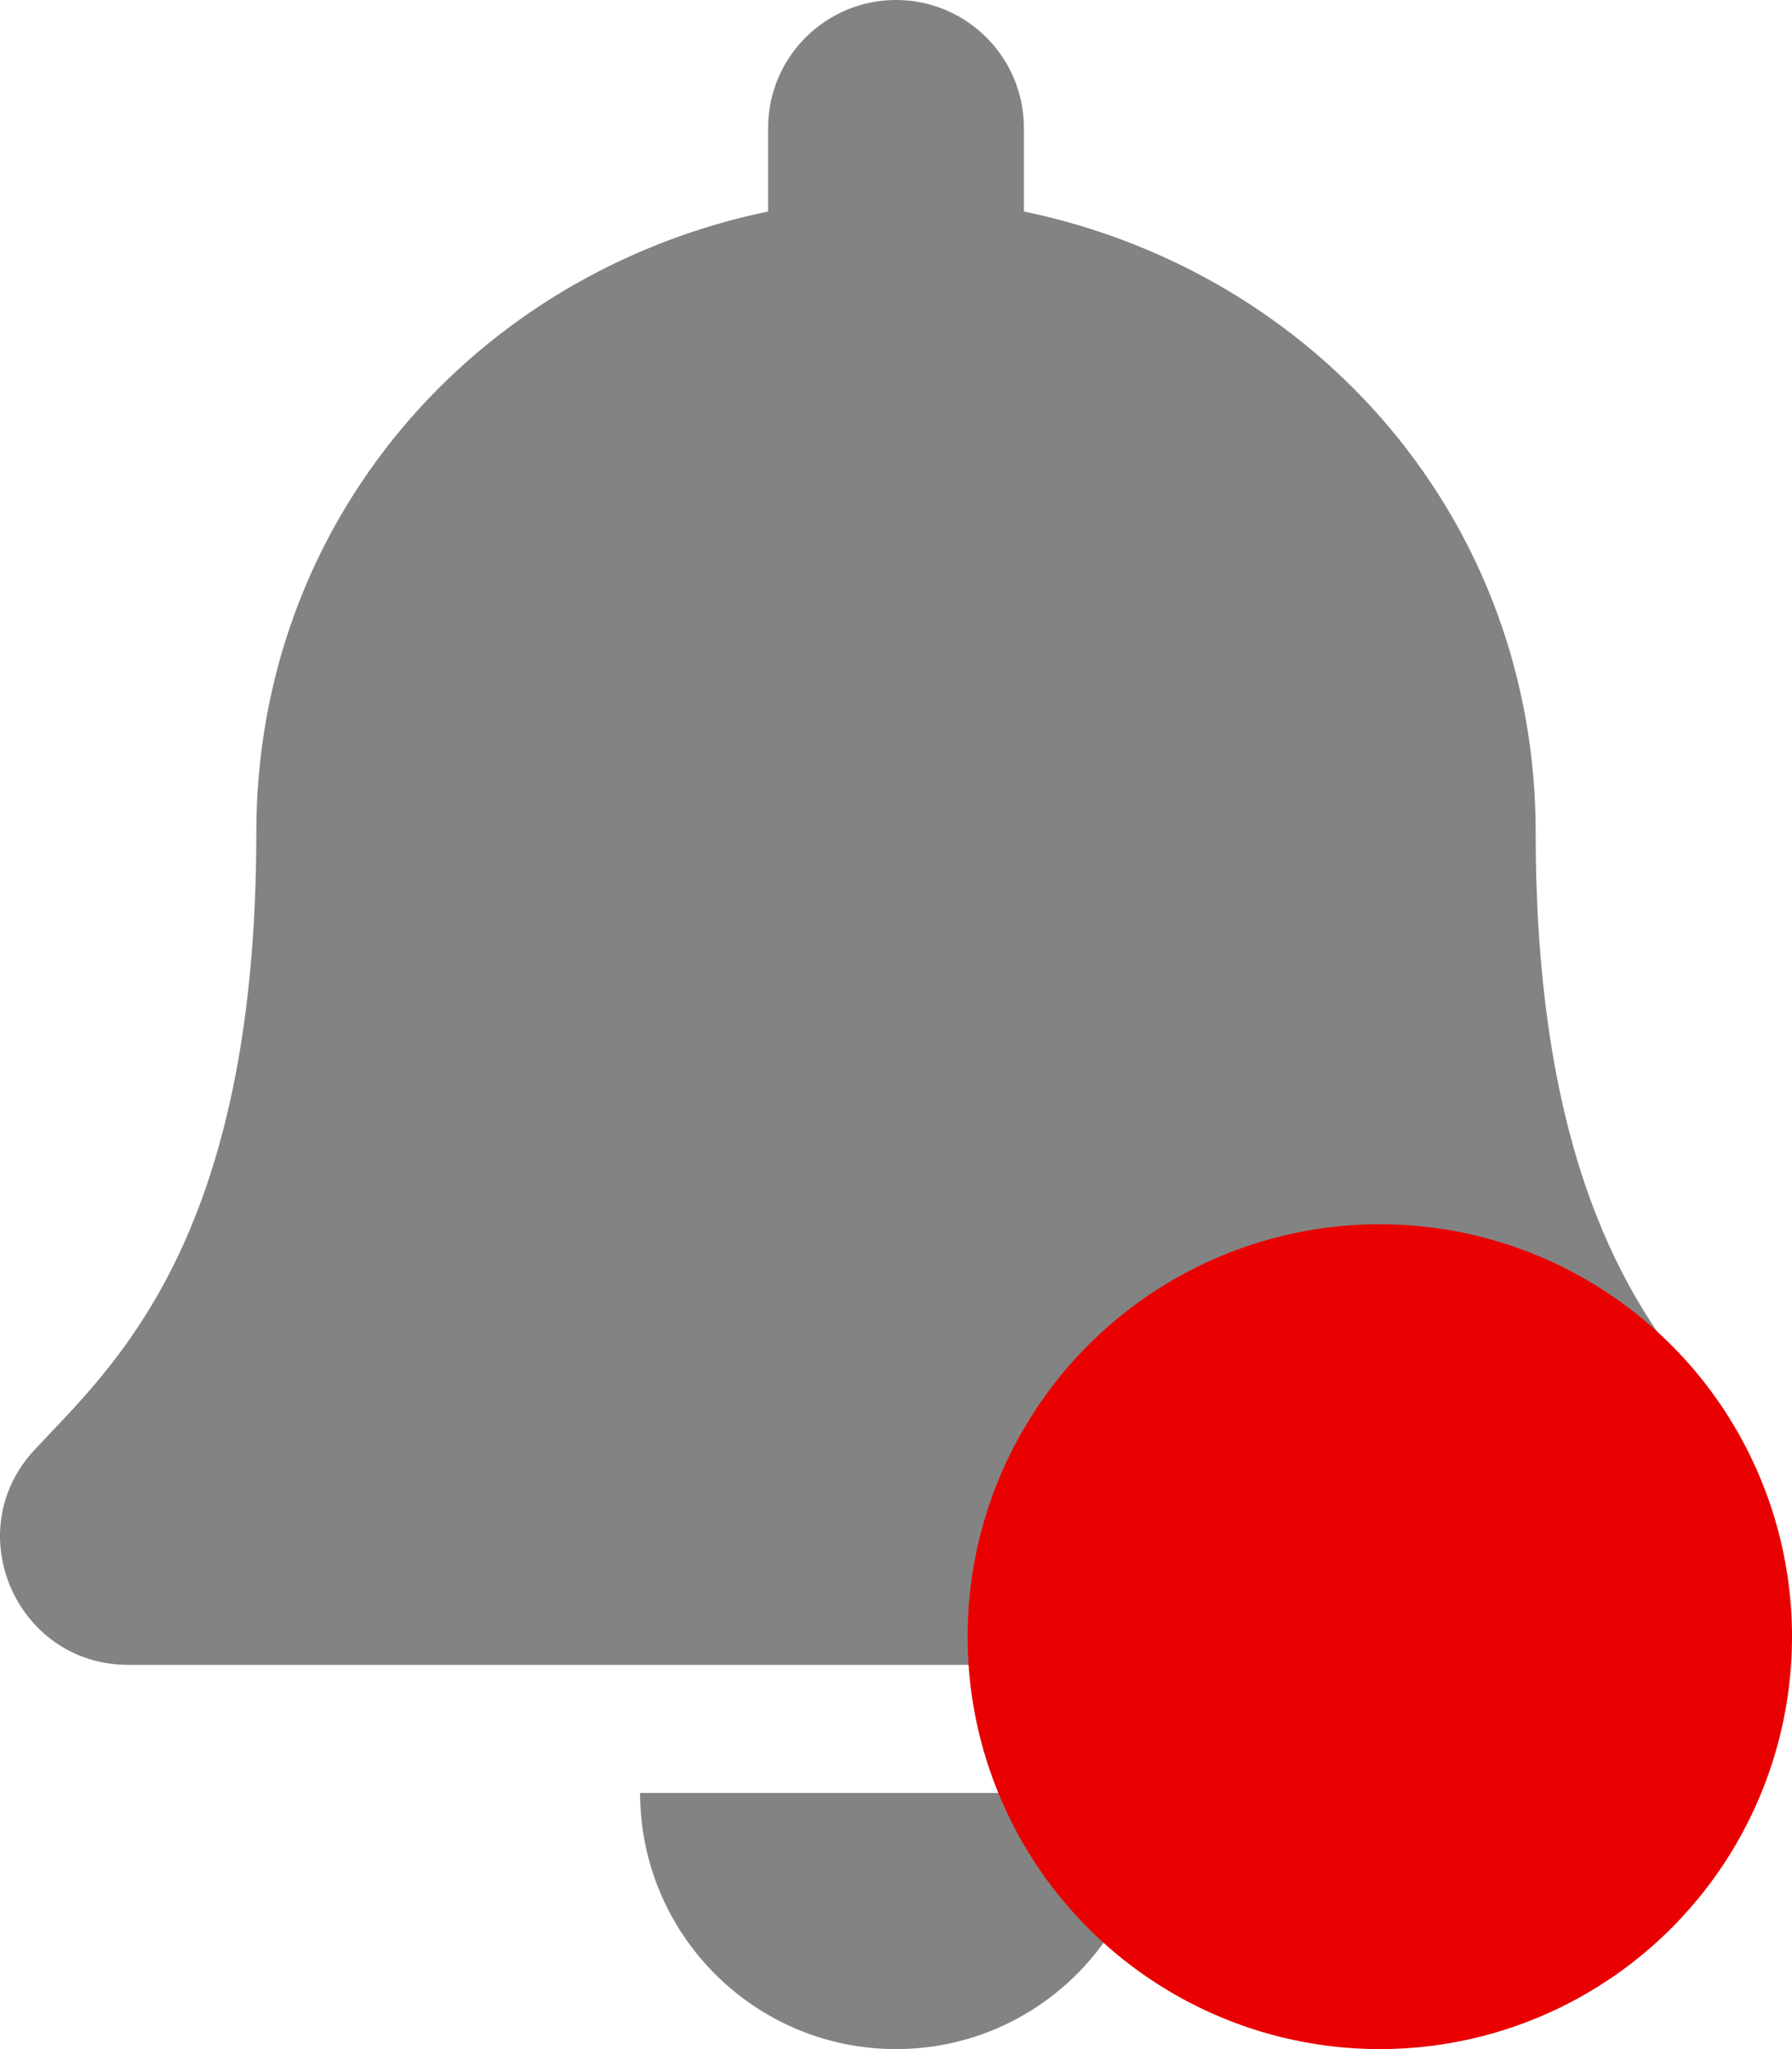 <?xml version="1.0" encoding="UTF-8" standalone="no"?>
<svg
   xmlns:dc="http://purl.org/dc/elements/1.1/"
   xmlns:cc="http://creativecommons.org/ns#"
   xmlns:rdf="http://www.w3.org/1999/02/22-rdf-syntax-ns#"
   xmlns:svg="http://www.w3.org/2000/svg"
   xmlns="http://www.w3.org/2000/svg"
   xmlns:sodipodi="http://sodipodi.sourceforge.net/DTD/sodipodi-0.dtd"
   xmlns:inkscape="http://www.inkscape.org/namespaces/inkscape"
   aria-hidden="true"
   focusable="false"
   data-prefix="fas"
   data-icon="bell"
   class="svg-inline--fa fa-bell fa-w-14"
   role="img"
   viewBox="0 0 448 512"
   version="1.1"
   id="svg4"
   sodipodi:docname="notification_new.svg"
   inkscape:version="0.92.3 (2405546, 2018-03-11)">
  <defs
     id="defs8" />
  <sodipodi:namedview
     pagecolor="#ffffff"
     bordercolor="#666666"
     borderopacity="1"
     objecttolerance="10"
     gridtolerance="10"
     guidetolerance="10"
     inkscape:pageopacity="0"
     inkscape:pageshadow="2"
     inkscape:window-width="1920"
     inkscape:window-height="1020"
     id="namedview6"
     showgrid="false"
     inkscape:zoom="1.3037281"
     inkscape:cx="220.75957"
     inkscape:cy="66.537937"
     inkscape:window-x="0"
     inkscape:window-y="32"
     inkscape:window-maximized="1"
     inkscape:current-layer="layer3" />
  <g
     transform="matrix(3.78,0,0,3.78,-479.424,261.582)"
     id="layer1"
     inkscape:label="Layer 1" />
  <g
     inkscape:groupmode="layer"
     id="layer2"
     inkscape:label="Layer 1">
    <path
       d="m 224,512 c 35.32,0 63.97,-28.65 63.97,-64 H 160.03 c 0,35.35 28.65,64 63.97,64 z M 434.644,367.036 c -4.086,-4.391 -4.179,-13.995 -9.27,-19.896 C 406.396,325.141 383.92,288.664 383.92,208 383.92,130.3 329.44,68.1 255.98,52.84 V 32 C 255.98,14.33 241.66,0 224,0 206.34,0 192.02,14.33 192.02,32 V 52.84 C 118.56,68.1 64.08,130.3 64.08,208 c 0,102.3 -36.15,133.53 -55.47,154.29 -6,6.45 -8.66,14.16 -8.61,21.71 0.11,16.4 12.98,32 32.1,32 h 383.8 c 19.12,0 19.525,-13.702 19.625,-30.102 0.05,-7.55 5.119,-12.423 -0.881,-18.863 z"
       id="path2"
       style="fill:#838383;fill-opacity:1"
       inkscape:connector-curvature="0"
       sodipodi:nodetypes="sccscsscssscsccsscc" />
  </g>
  <g
     inkscape:label="Layer 1 copy"
     id="g842"
     inkscape:groupmode="layer"
     style="display:none">
    <path
       style="fill:#838383;fill-opacity:1"
       id="path840"
       d="m 224,512 c 35.32,0 63.97,-28.65 63.97,-64 H 160.03 c 0,35.35 28.65,64 63.97,64 z M 439.39,362.29 C 420.07,341.53 383.92,310.3 383.92,208 383.92,130.3 329.44,68.1 255.98,52.84 V 32 C 255.98,14.33 241.66,0 224,0 206.34,0 192.02,14.33 192.02,32 V 52.84 C 118.56,68.1 64.08,130.3 64.08,208 c 0,102.3 -36.15,133.53 -55.47,154.29 -6,6.45 -8.66,14.16 -8.61,21.71 0.11,16.4 12.98,32 32.1,32 h 383.8 c 19.12,0 32,-15.6 32.1,-32 0.05,-7.55 -2.61,-15.27 -8.61,-21.71 z"
       inkscape:connector-curvature="0" />
  </g>
  <g
     inkscape:groupmode="layer"
     id="layer3"
     inkscape:label="Layer 2"
     style="display:inline">
    <circle
       style="opacity:1;fill:#e90000;fill-opacity:1;fill-rule:nonzero;stroke:none;stroke-width:0.378;stroke-linecap:round;stroke-linejoin:round;stroke-miterlimit:4;stroke-dasharray:none;stroke-opacity:1;paint-order:stroke markers fill"
       id="path838"
       cx="344.949"
       cy="408.949"
       r="103.051" />
  </g>
</svg>
